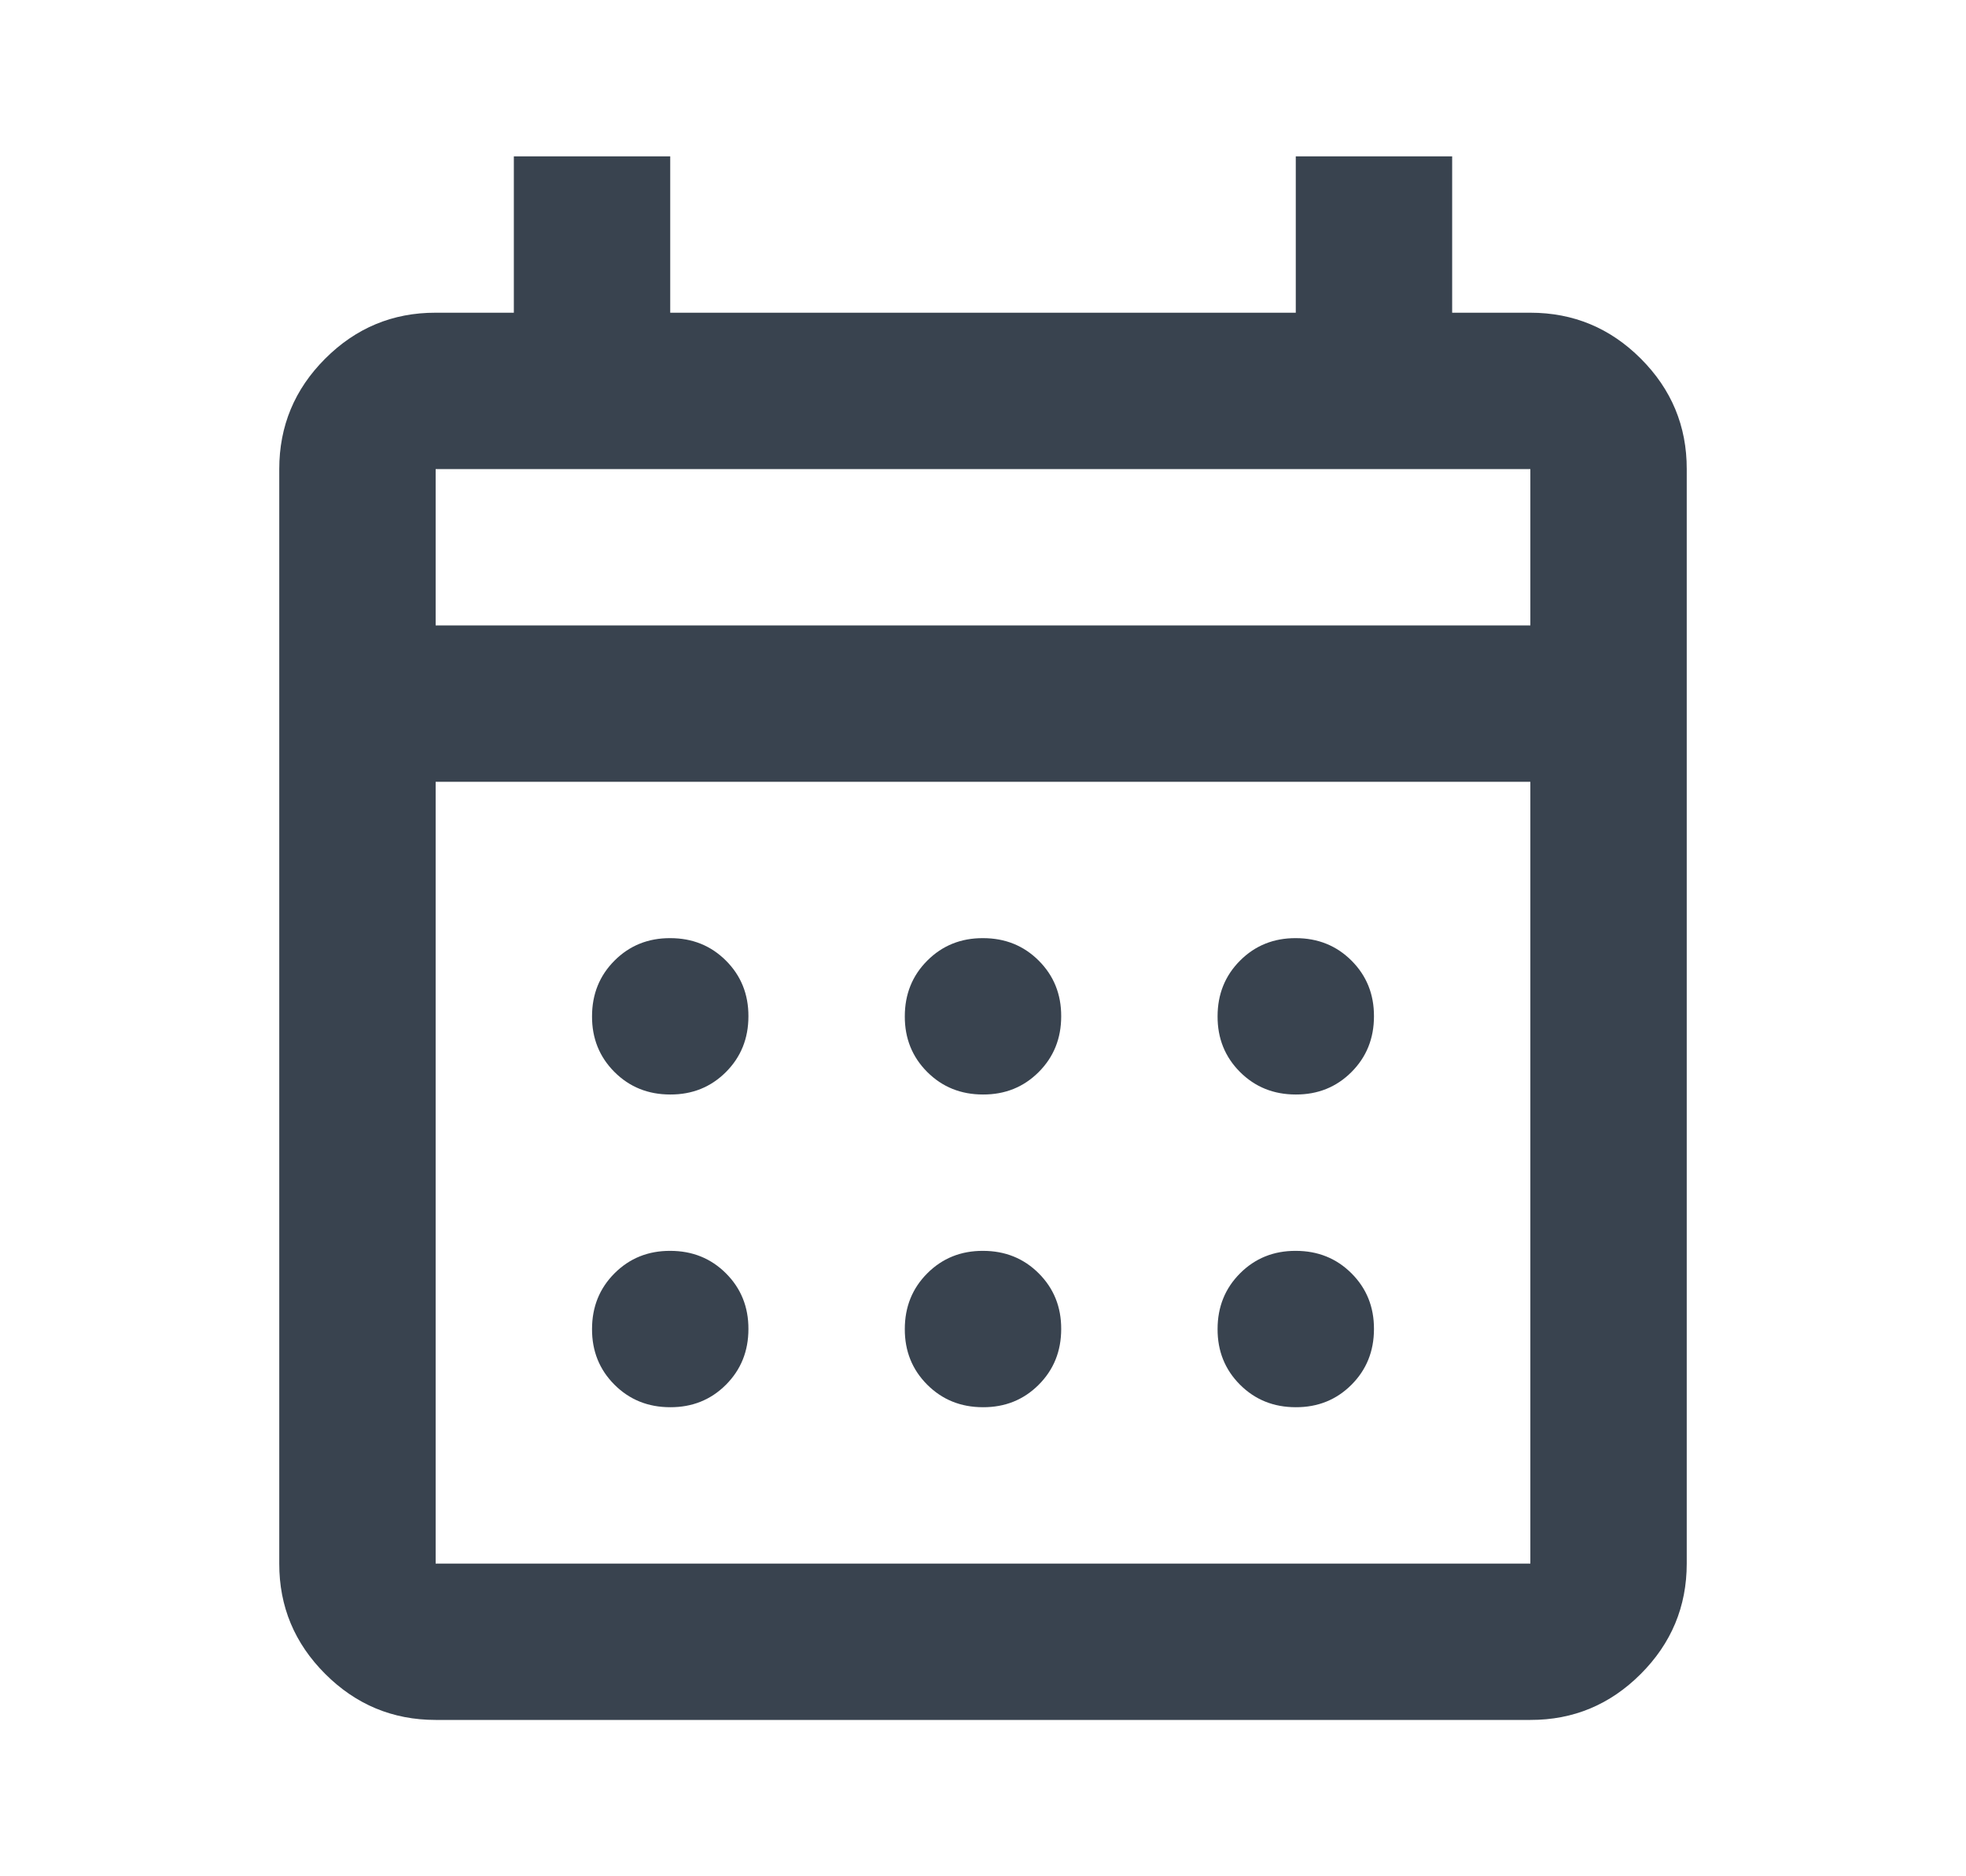 <svg width="22" height="21" viewBox="0 0 22 21" fill="none" xmlns="http://www.w3.org/2000/svg">
<path d="M4.875 19.25C4.394 19.25 3.982 19.078 3.639 18.735C3.296 18.392 3.124 17.981 3.125 17.5V5.25C3.125 4.769 3.296 4.357 3.639 4.014C3.982 3.671 4.394 3.499 4.875 3.5H5.75V1.75H7.5V3.5H14.5V1.75H16.25V3.5H17.125C17.606 3.5 18.018 3.671 18.361 4.014C18.704 4.357 18.876 4.769 18.875 5.25V17.5C18.875 17.981 18.703 18.393 18.36 18.736C18.017 19.079 17.606 19.251 17.125 19.25H4.875ZM4.875 17.5H17.125V8.75H4.875V17.5ZM4.875 7H17.125V5.25H4.875V7ZM11 12.25C10.752 12.25 10.544 12.166 10.376 11.998C10.208 11.83 10.124 11.622 10.125 11.375C10.125 11.127 10.209 10.919 10.377 10.751C10.545 10.583 10.753 10.499 11 10.5C11.248 10.5 11.456 10.584 11.624 10.752C11.792 10.92 11.876 11.128 11.875 11.375C11.875 11.623 11.791 11.831 11.623 11.999C11.455 12.167 11.247 12.251 11 12.25ZM7.5 12.25C7.252 12.25 7.044 12.166 6.876 11.998C6.708 11.83 6.624 11.622 6.625 11.375C6.625 11.127 6.709 10.919 6.877 10.751C7.045 10.583 7.253 10.499 7.5 10.5C7.748 10.5 7.956 10.584 8.124 10.752C8.292 10.92 8.376 11.128 8.375 11.375C8.375 11.623 8.291 11.831 8.123 11.999C7.955 12.167 7.747 12.251 7.5 12.25ZM14.5 12.25C14.252 12.25 14.044 12.166 13.876 11.998C13.708 11.83 13.624 11.622 13.625 11.375C13.625 11.127 13.709 10.919 13.877 10.751C14.045 10.583 14.253 10.499 14.5 10.5C14.748 10.5 14.956 10.584 15.124 10.752C15.292 10.92 15.376 11.128 15.375 11.375C15.375 11.623 15.291 11.831 15.123 11.999C14.955 12.167 14.747 12.251 14.5 12.25ZM11 15.75C10.752 15.75 10.544 15.666 10.376 15.498C10.208 15.33 10.124 15.122 10.125 14.875C10.125 14.627 10.209 14.419 10.377 14.251C10.545 14.083 10.753 13.999 11 14C11.248 14 11.456 14.084 11.624 14.252C11.792 14.42 11.876 14.628 11.875 14.875C11.875 15.123 11.791 15.331 11.623 15.499C11.455 15.667 11.247 15.751 11 15.75ZM7.5 15.75C7.252 15.75 7.044 15.666 6.876 15.498C6.708 15.33 6.624 15.122 6.625 14.875C6.625 14.627 6.709 14.419 6.877 14.251C7.045 14.083 7.253 13.999 7.5 14C7.748 14 7.956 14.084 8.124 14.252C8.292 14.42 8.376 14.628 8.375 14.875C8.375 15.123 8.291 15.331 8.123 15.499C7.955 15.667 7.747 15.751 7.5 15.75ZM14.5 15.75C14.252 15.75 14.044 15.666 13.876 15.498C13.708 15.33 13.624 15.122 13.625 14.875C13.625 14.627 13.709 14.419 13.877 14.251C14.045 14.083 14.253 13.999 14.5 14C14.748 14 14.956 14.084 15.124 14.252C15.292 14.42 15.376 14.628 15.375 14.875C15.375 15.123 15.291 15.331 15.123 15.499C14.955 15.667 14.747 15.751 14.5 15.75Z" fill="#39434F"/>
</svg>
